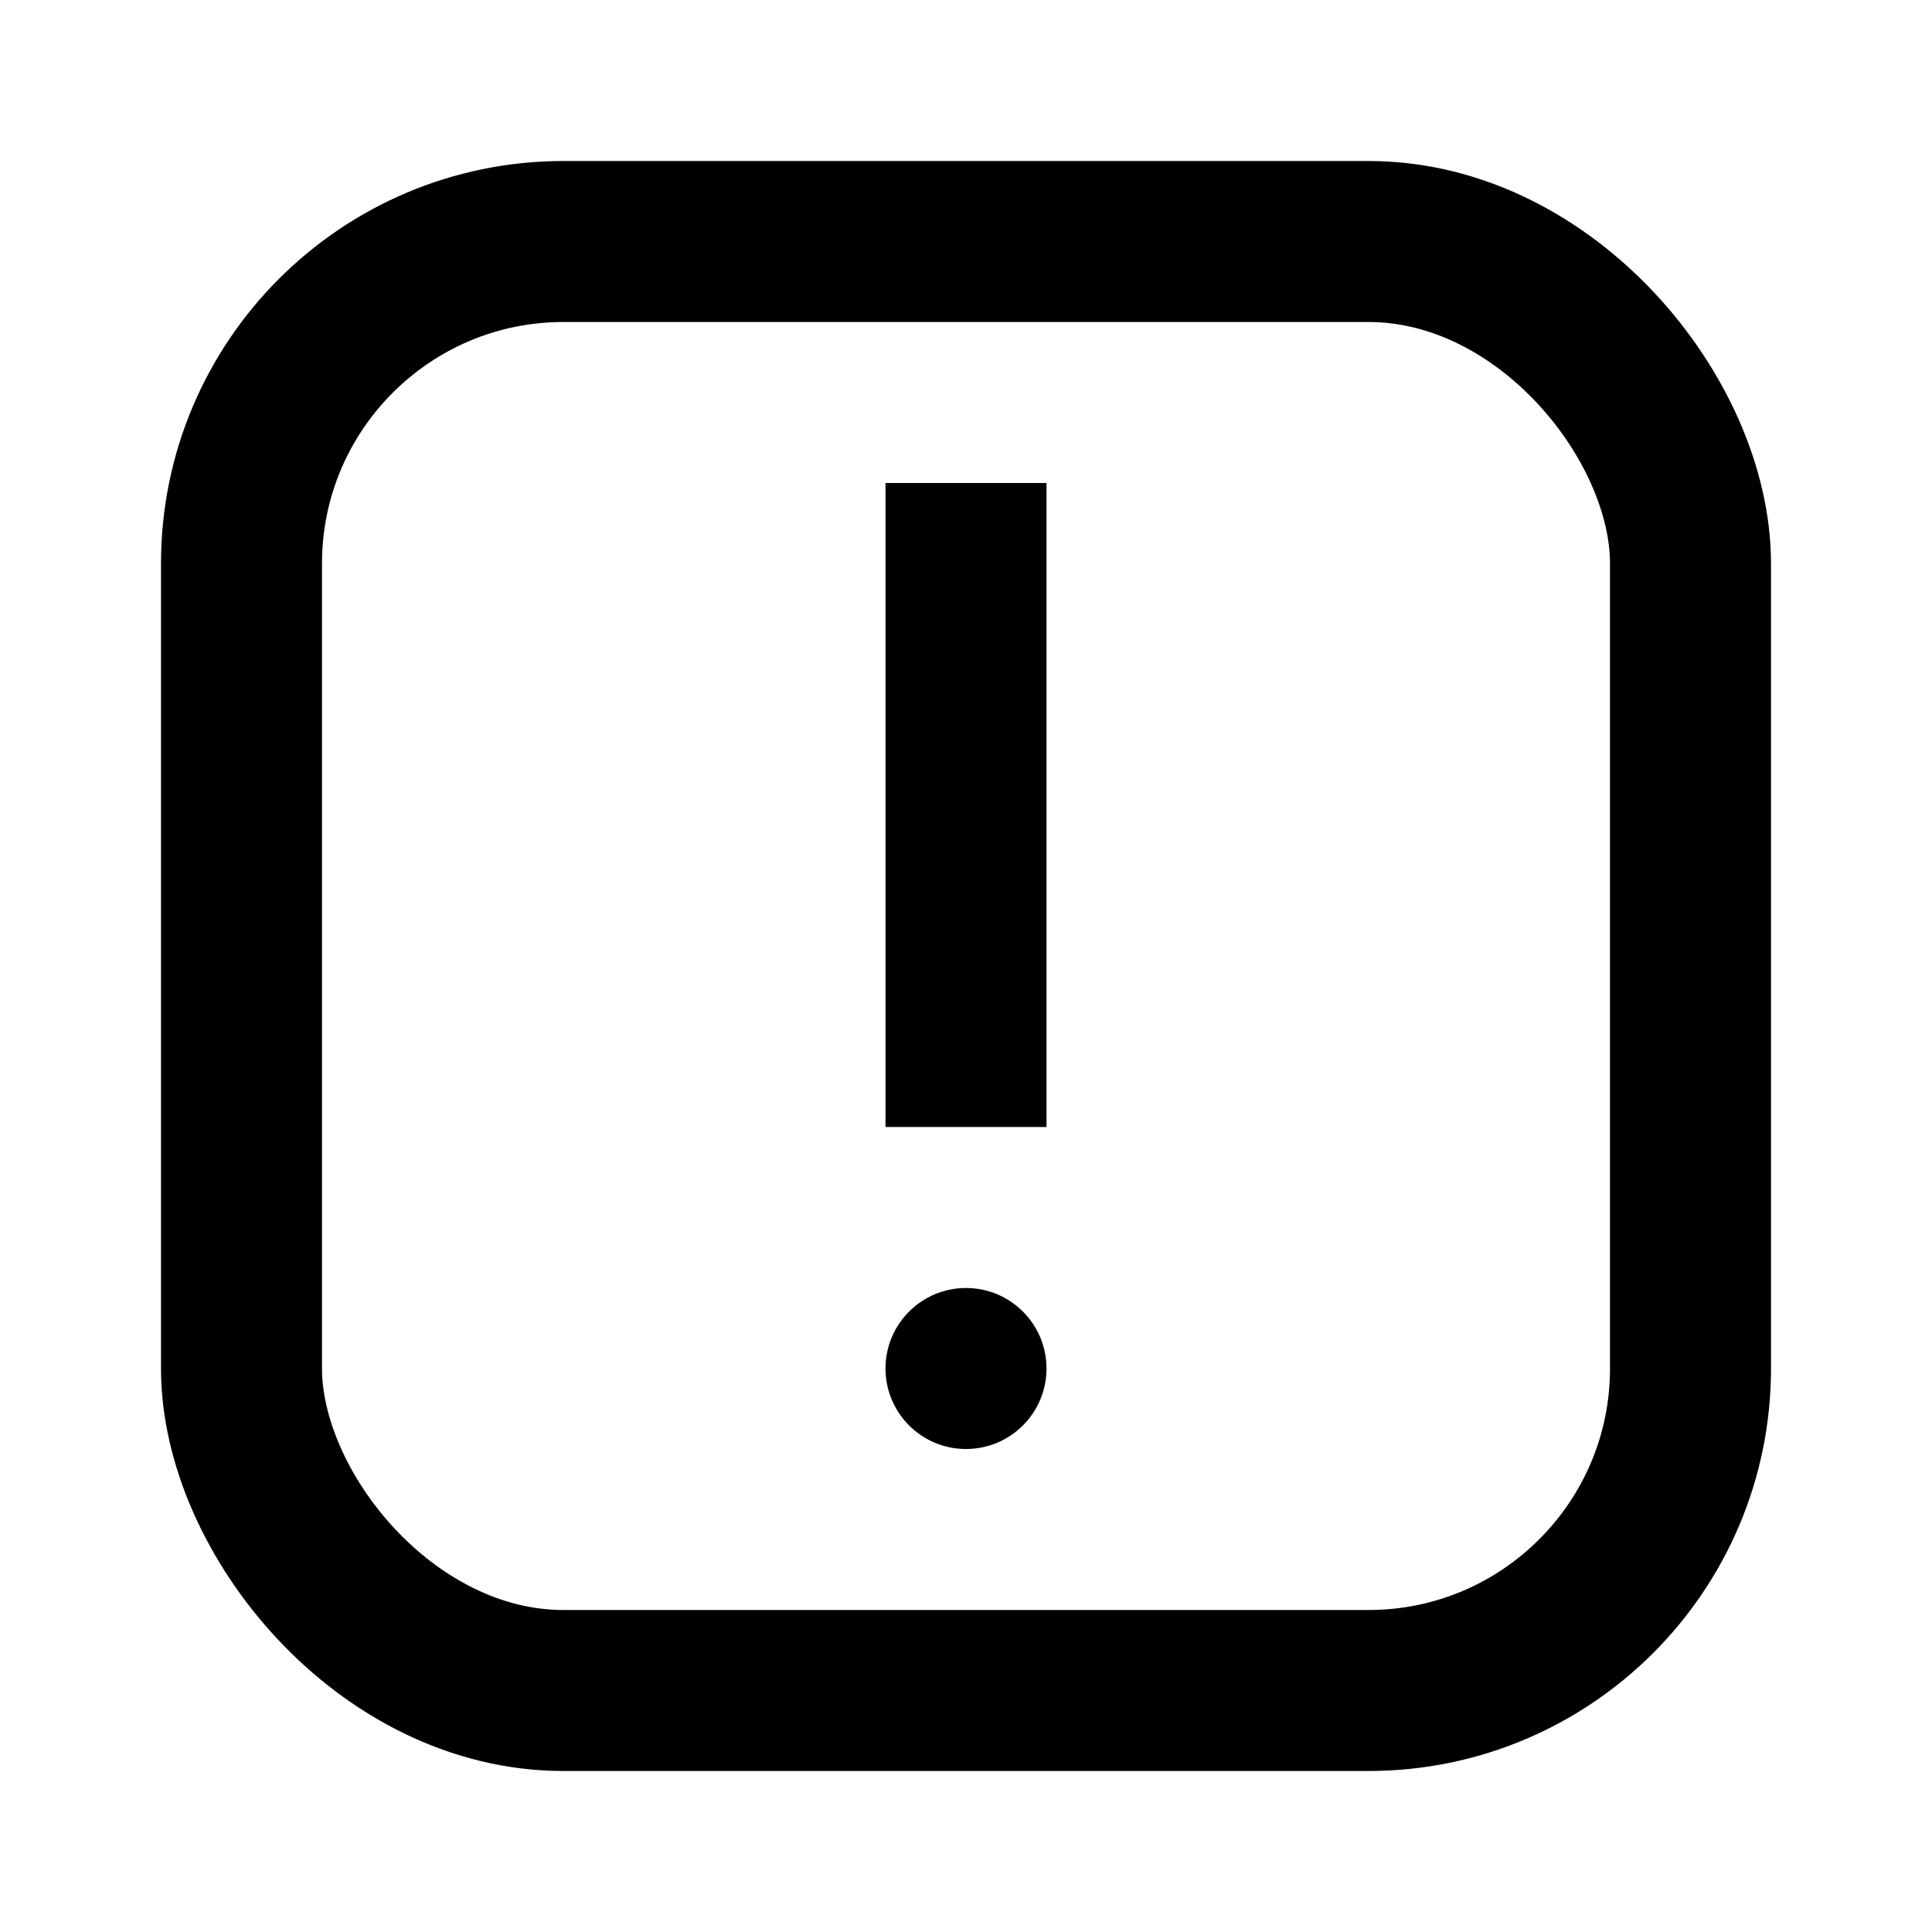<svg viewBox="0 0 24 24">
  <g fill="none" fill-rule="evenodd" transform="translate(3 3)">
    <rect width="18" height="18" stroke="currentColor" stroke-linecap="round" stroke-linejoin="round" stroke-width="2" rx="4"/>
    <circle cx="9" cy="14" r="1" fill="currentColor" fill-rule="nonzero"/>
    <path fill="currentColor" fill-rule="nonzero" d="M8 3h2v8H8z"/>
  </g>
</svg>
